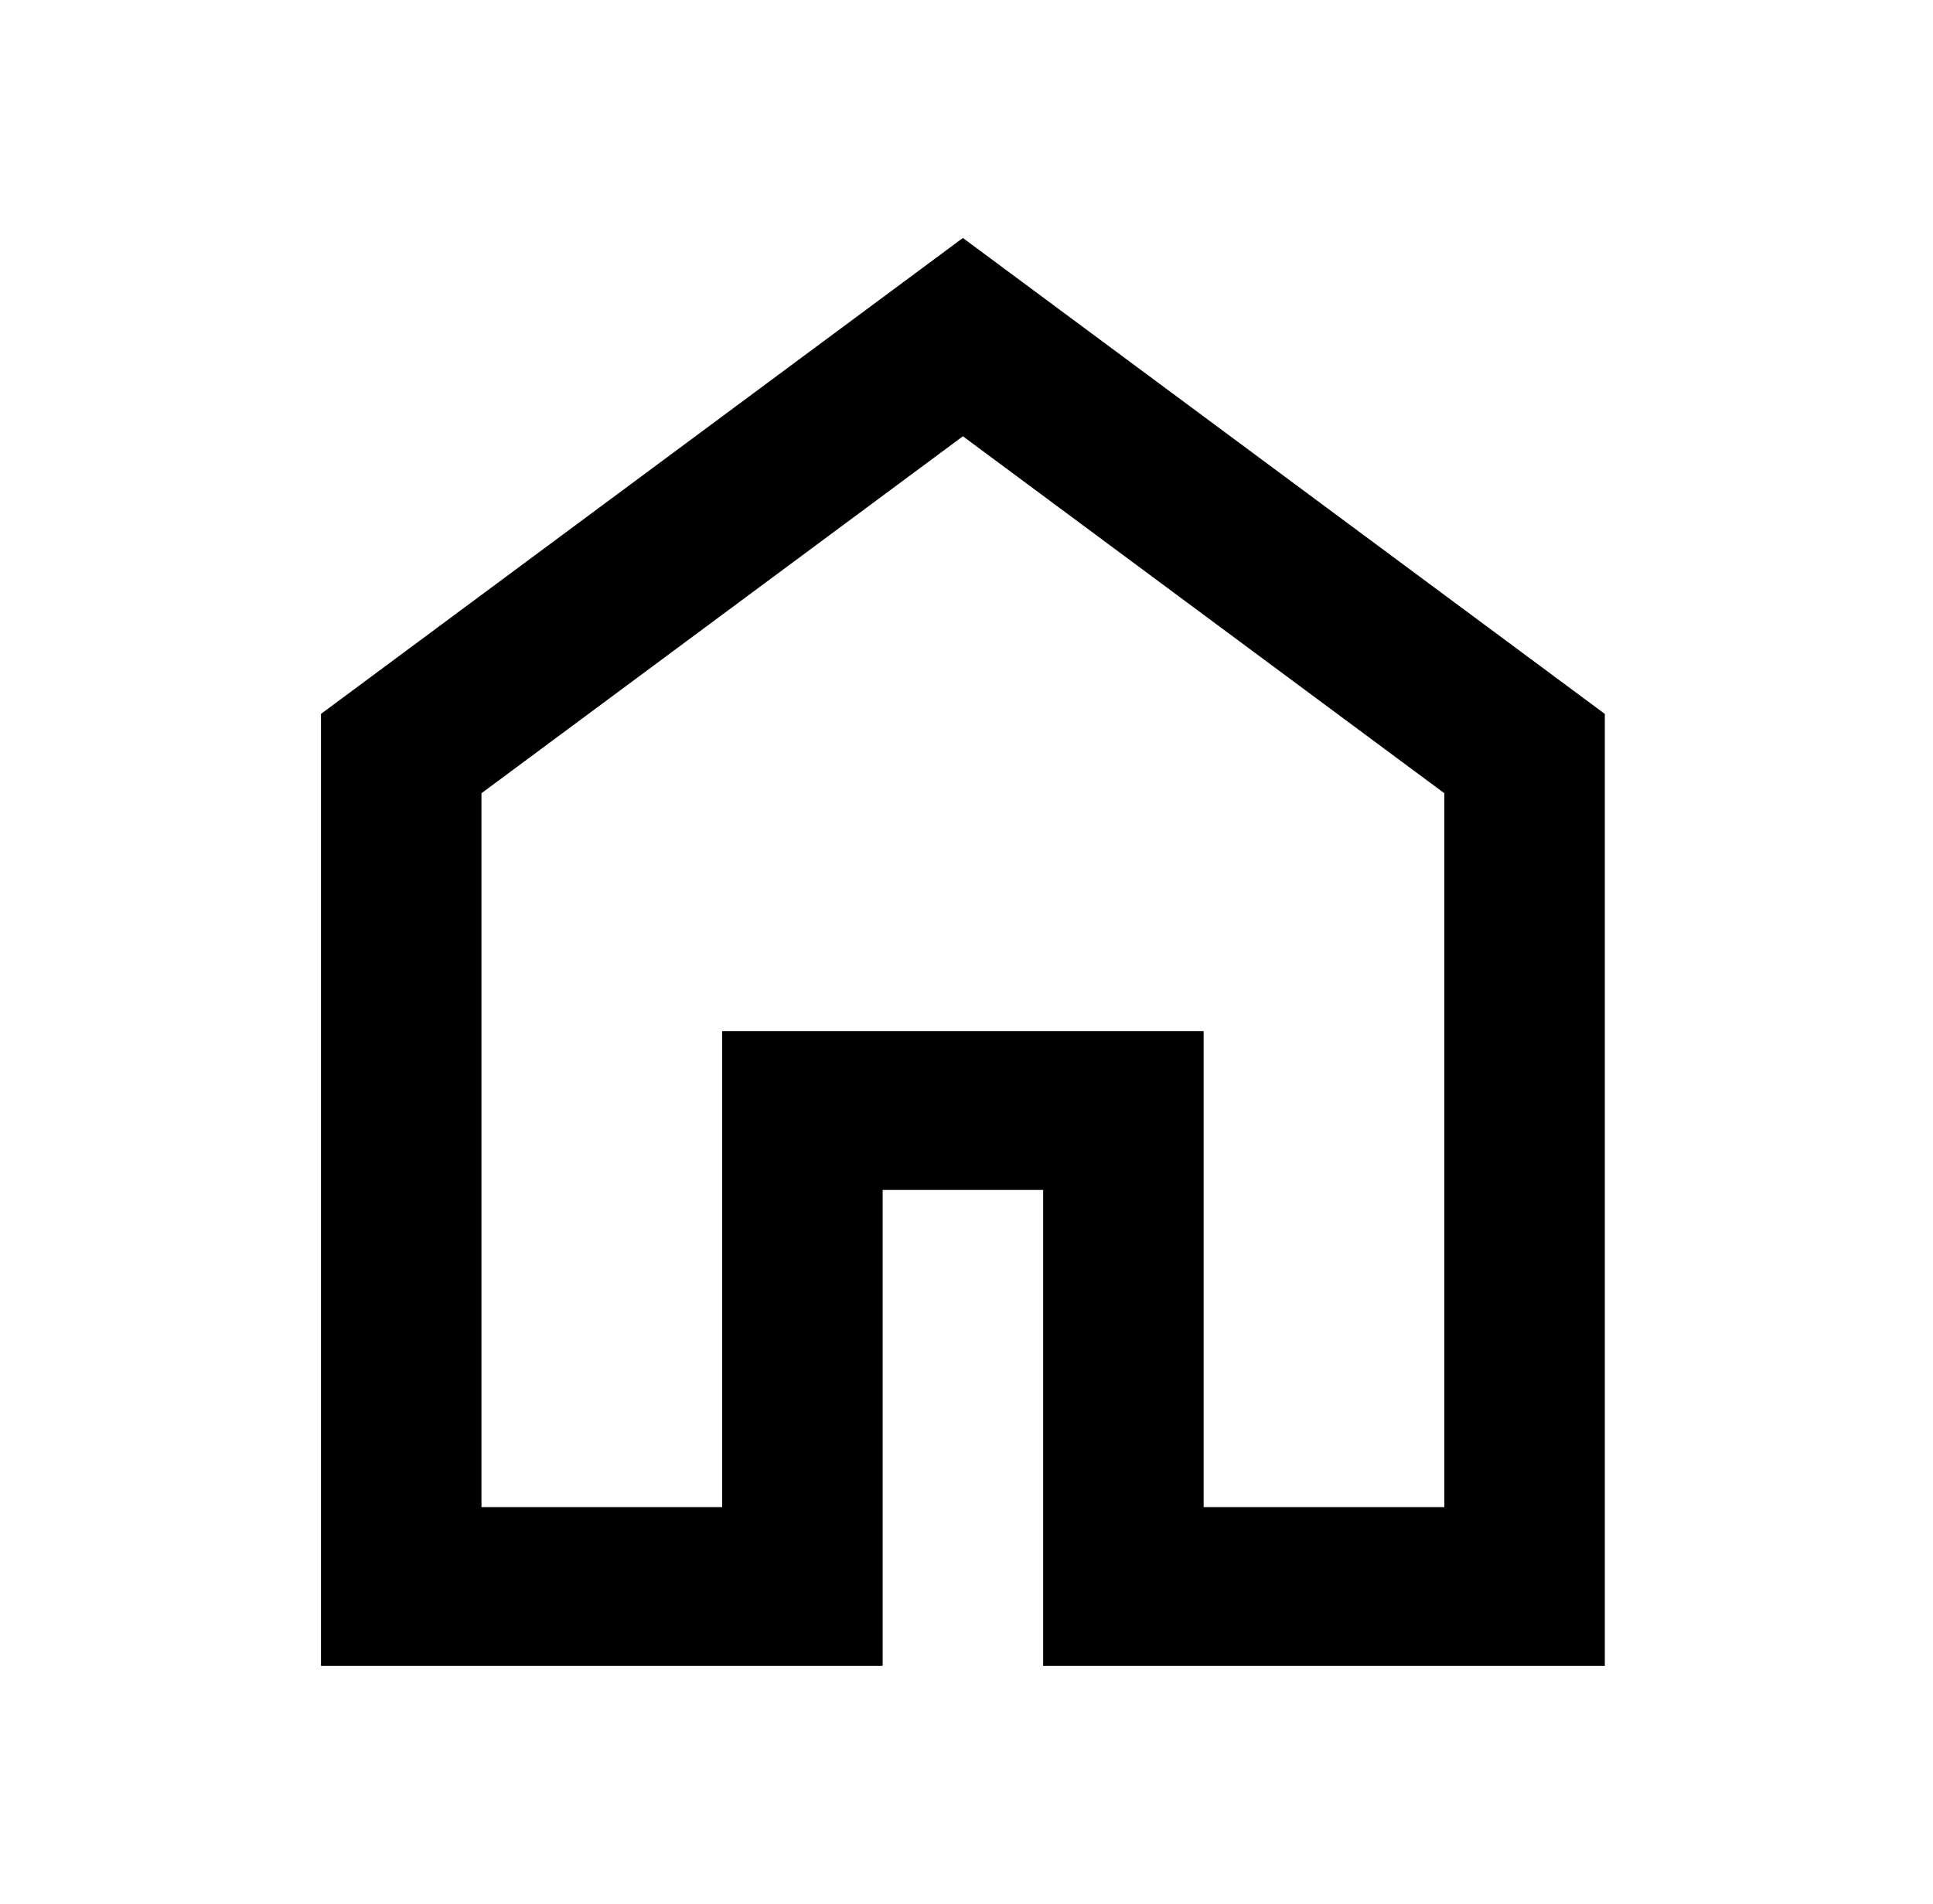 <svg width="67" height="66" viewBox="0 0 67 66" fill="none" xmlns="http://www.w3.org/2000/svg">
<path d="M16.688 52.25H25.031V35.75H41.719V52.25H50.062V27.5L33.375 15.125L16.688 27.5V52.25ZM11.125 57.75V24.75L33.375 8.25L55.625 24.75V57.75H36.156V41.25H30.594V57.75H11.125Z" fill="black"/>
</svg>
